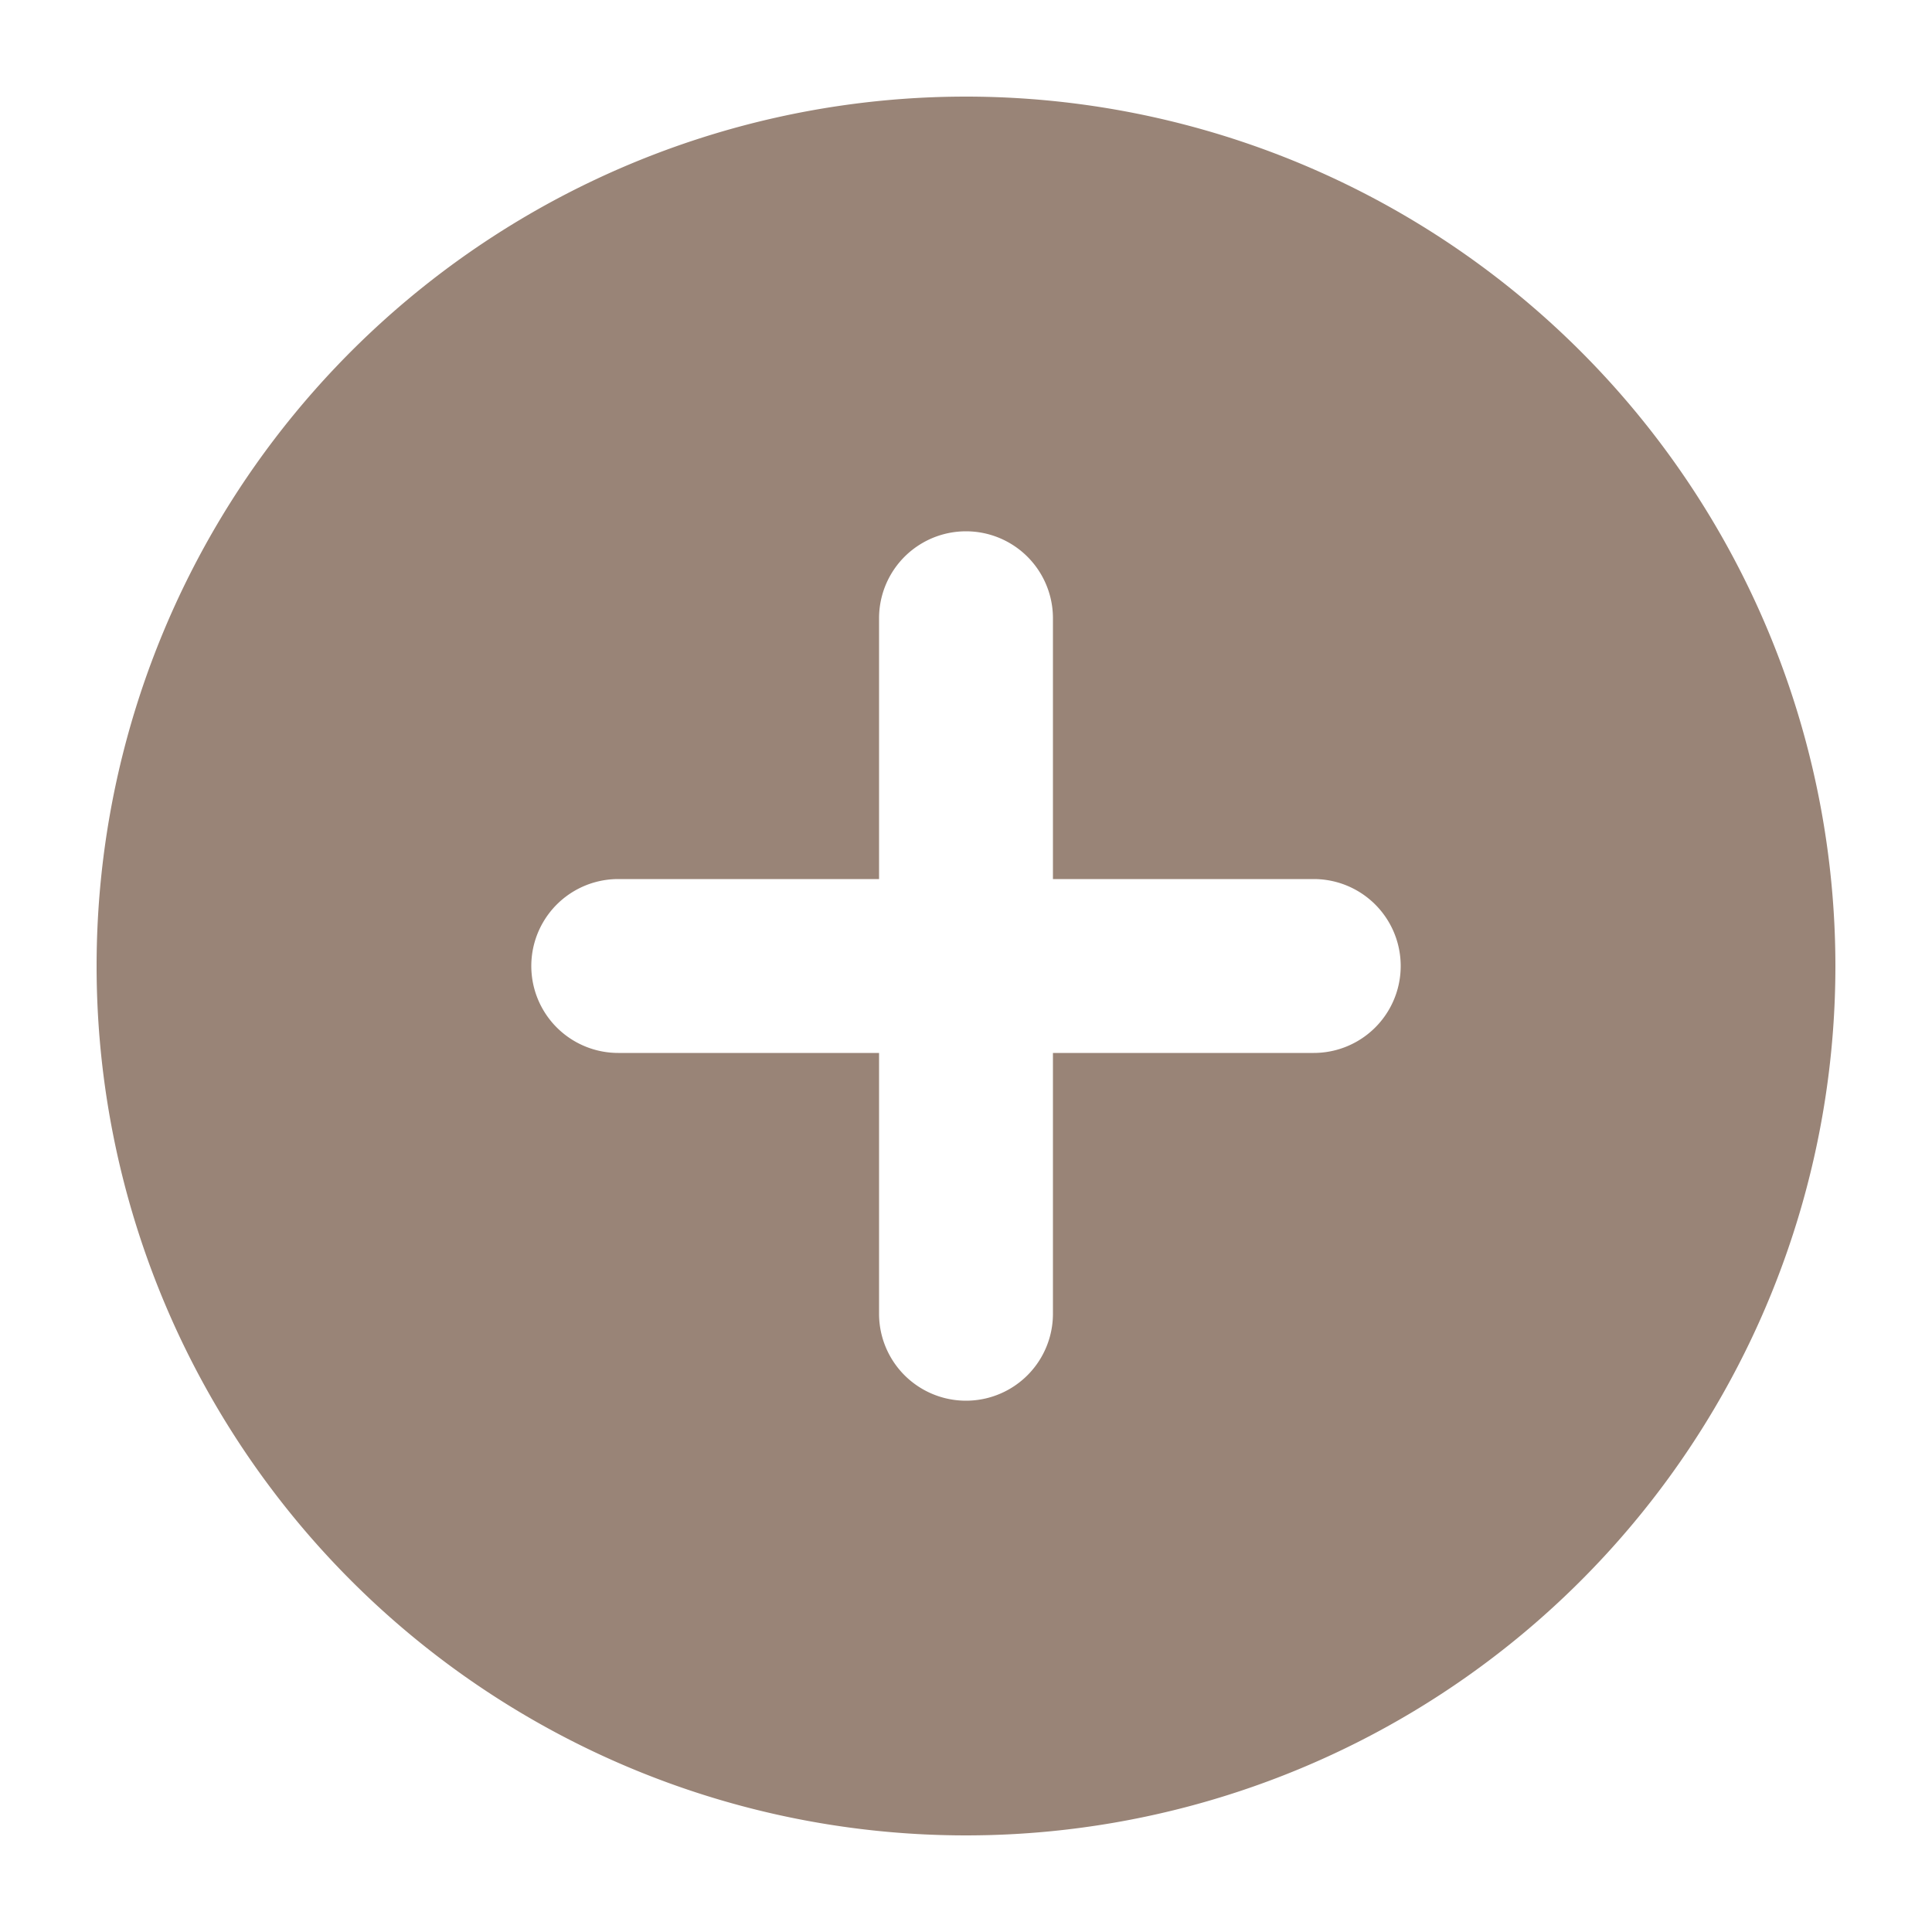 <svg xmlns="http://www.w3.org/2000/svg" width="40" height="40" viewBox="0 0 40 40"><defs><style>.a{fill:none;}.b{fill:#998477;}</style></defs><path class="a" d="M0,0H40V40H0Z"/><path class="b" d="M20,2A18,18,0,1,0,38,20,18.007,18.007,0,0,0,20,2Zm7.2,19.8H21.8v5.4a1.8,1.8,0,1,1-3.6,0V21.8H12.8a1.8,1.8,0,0,1,0-3.6h5.4V12.8a1.8,1.8,0,0,1,3.6,0v5.4h5.4a1.8,1.8,0,1,1,0,3.6Z"/></svg>